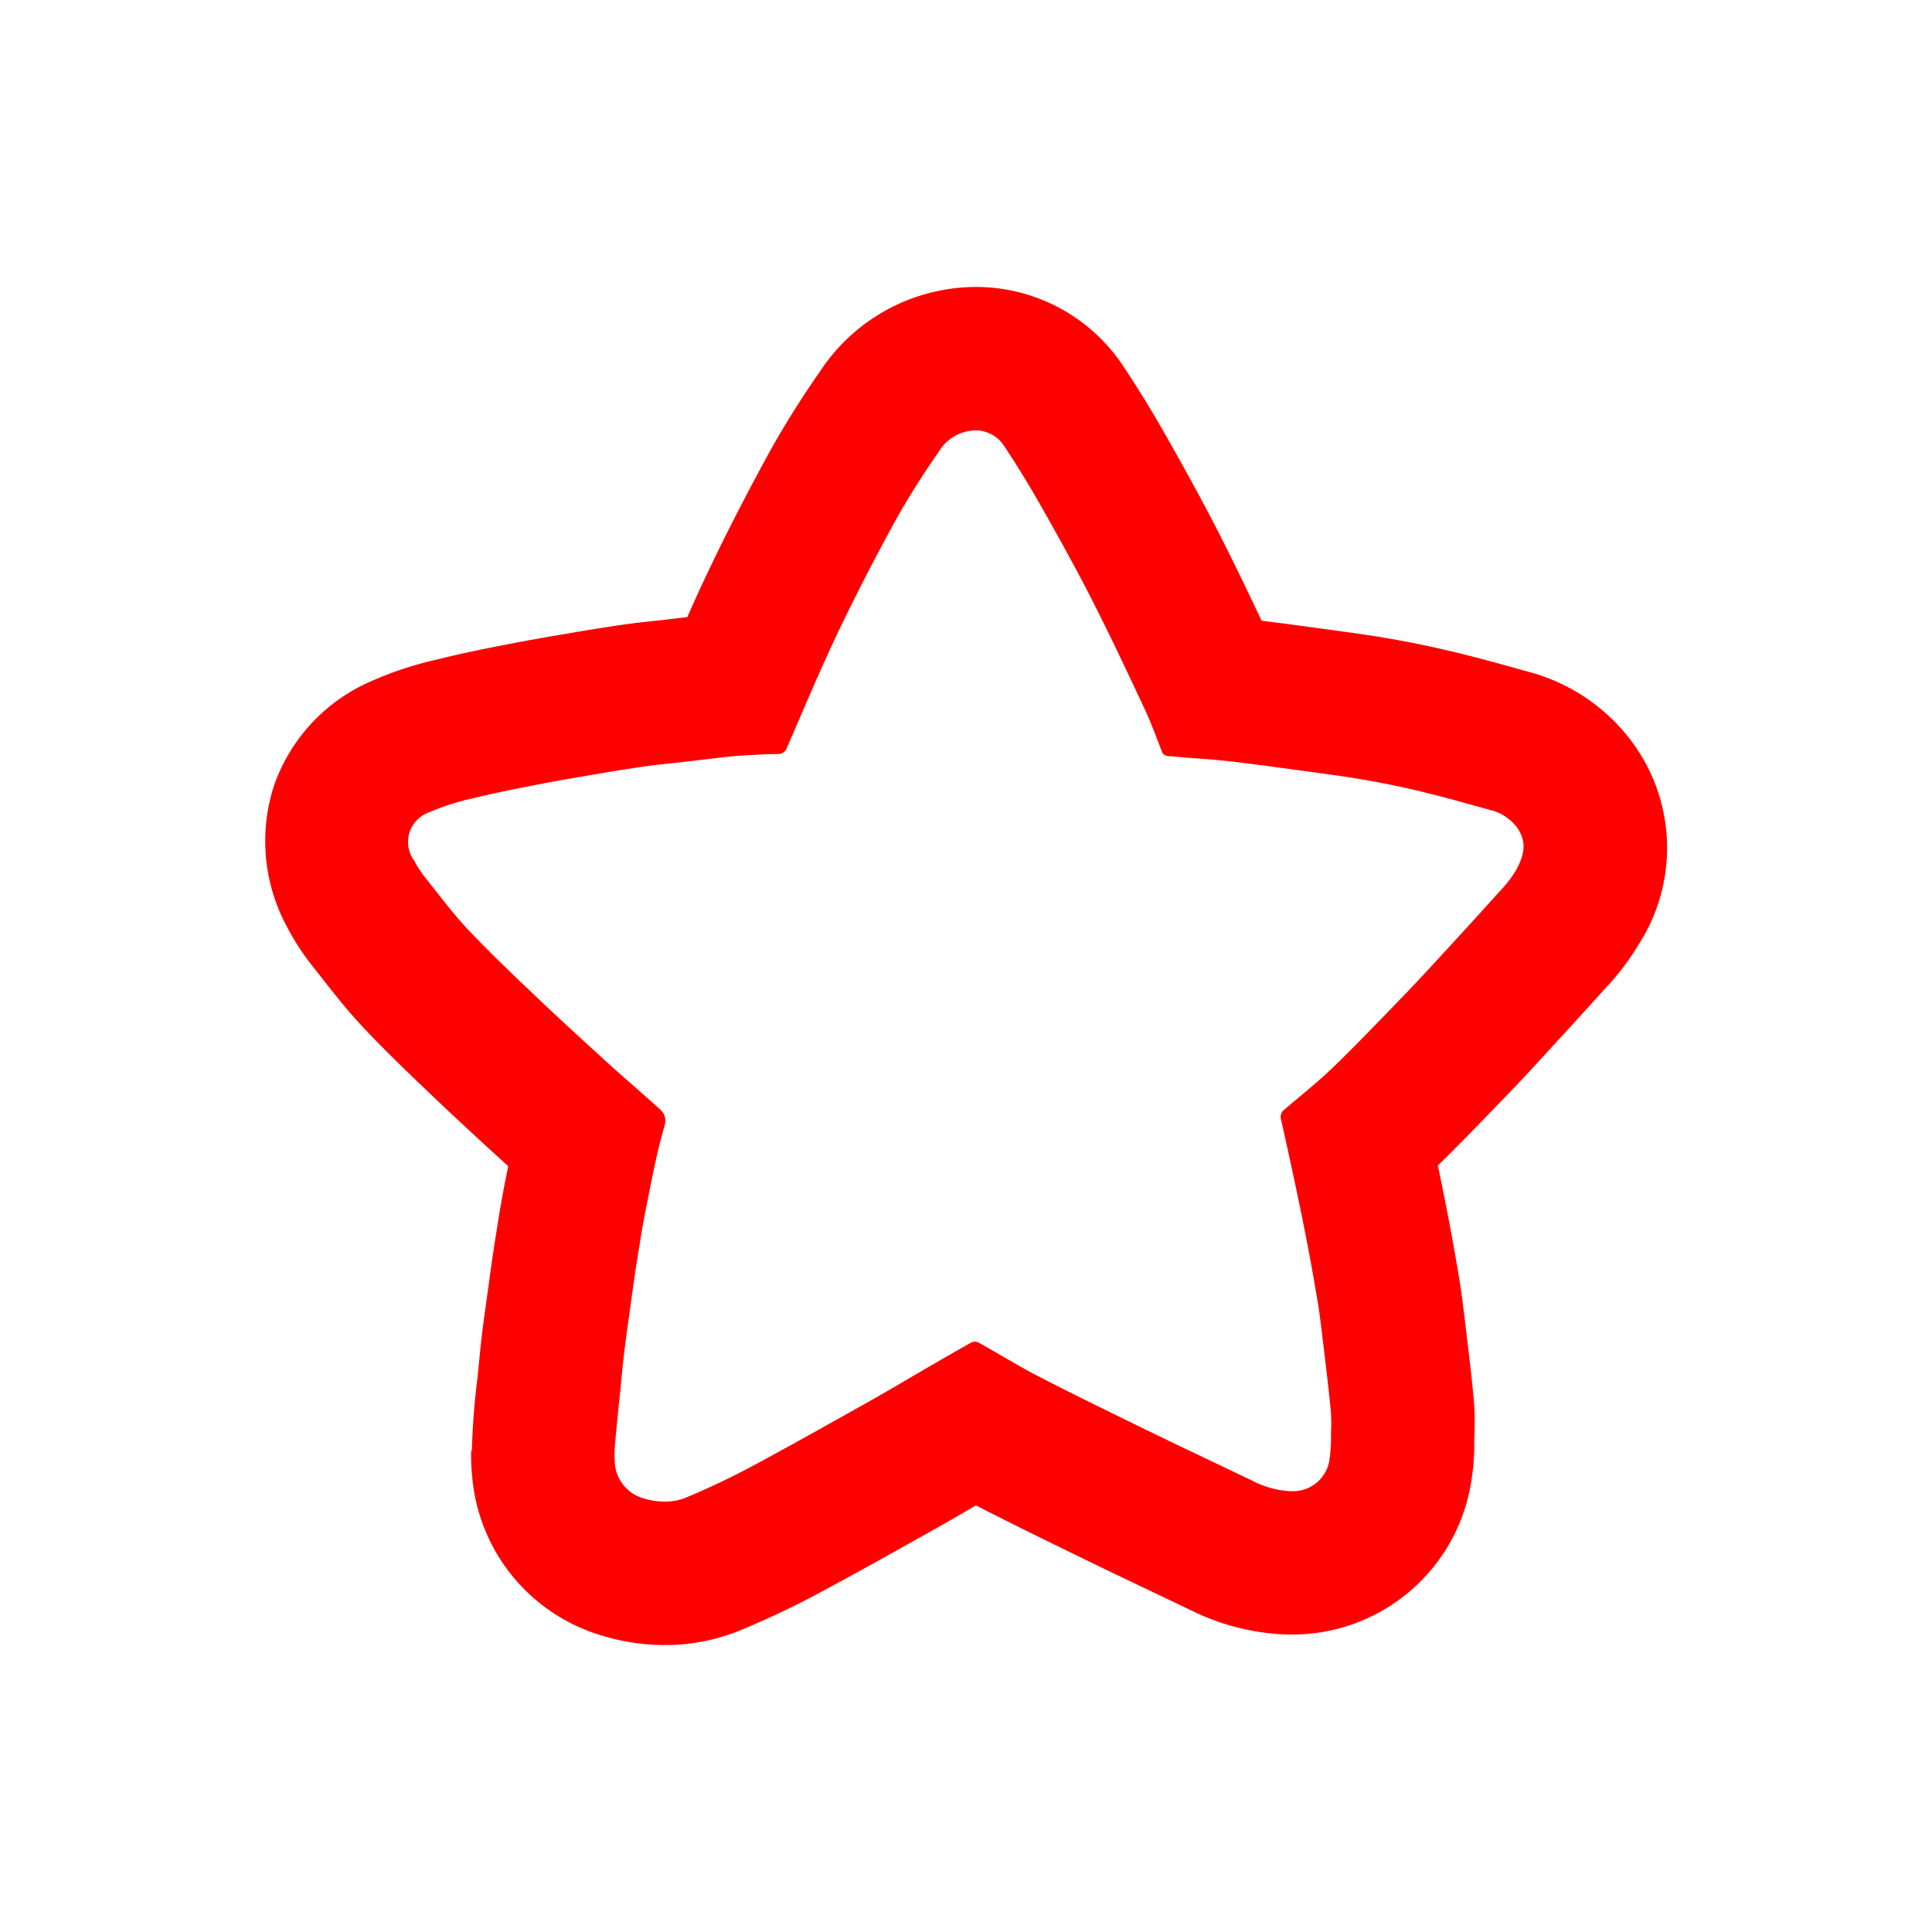 <svg id="Capa_2" data-name="Capa 2" xmlns="http://www.w3.org/2000/svg" width="128" height="128" viewBox="0 0 128 128">
  <defs>
    <style>
      .cls-1 {
        fill: red;
      }
    </style>
  </defs>
  <g id="Star">
    <path class="cls-1" d="M64.594,28.512c.021,0,.043 0.0.065.001a2.255,2.255,0,0,1,1.874,1.046c.909,1.359,1.756,2.763,2.561,4.187,1.133,2.005,2.25,4.022,3.293,6.074,1.197,2.355,2.321,4.748,3.443,7.14.431.918.779,1.875,1.145,2.822.146.376.49.304.742.331,1.154.123,2.316.166,3.469.294,1.618.18,3.231.403,4.844.622,1.479.202,2.962.392,4.432.646,1.291.223,2.575.495,3.848.804,1.471.357,2.928.773,4.388,1.175a3.136,3.136,0,0,1,1.829,1.198c.609.886.529,1.742-.144,2.898a8.549,8.549,0,0,1-1.074,1.358q-1.873,2.083-3.774,4.14c-.841.914-1.681,1.83-2.545,2.723-1.537,1.588-3.063,3.189-4.651,4.726-1.02.987-2.142,1.868-3.221,2.795a.621.621,0,0,0-.243.694c.487,2.169.961,4.342,1.403,6.521q.536,2.644.984,5.305c.196,1.167.324,2.346.466,3.522.16,1.325.316,2.65.445,3.978a11.525,11.525,0,0,1,.006,1.446,10.035,10.035,0,0,1-.103,1.792,2.431,2.431,0,0,1-2.513,2.042q-.126,0-.256-.009a6.101,6.101,0,0,1-2.239-.635c-2.277-1.095-4.565-2.168-6.836-3.274-2.474-1.205-4.949-2.41-7.396-3.668-1.363-.701-2.667-1.516-4.008-2.262a.51.51,0,0,0-.238-.052.493.493,0,0,0-.229.049c-1.006.558-2,1.138-2.996,1.714-1.302.754-2.592,1.529-3.904,2.264-2.575,1.443-5.148,2.894-7.751,4.285-1.377.736-2.797,1.403-4.237,2.005a3.702,3.702,0,0,1-1.436.279,4.828,4.828,0,0,1-1.388-.214A2.633,2.633,0,0,1,40.722,96.738a6.021,6.021,0,0,1-.003-.632c-.02-.002.22-2.515.355-3.77.098-.915.171-1.833.282-2.747.128-1.057.282-2.111.429-3.166.124-.894.241-1.788.383-2.679.195-1.224.381-2.45.626-3.664.368-1.818.698-3.651,1.218-5.427.24-.819-.211-1.087-.631-1.467-1.016-.92-2.063-1.806-3.076-2.729-1.592-1.45-3.183-2.902-4.743-4.386-1.536-1.461-3.077-2.921-4.532-4.461-1.026-1.086-1.92-2.298-2.856-3.468a6.946,6.946,0,0,1-.726-1.11,2.085,2.085,0,0,1,.987-3.215,15.85,15.85,0,0,1,3.063-.964c1.342-.333,2.703-.598,4.061-.863,1.274-.249,2.554-.466,3.833-.684,1.092-.186,2.184-.366,3.28-.523.836-.119,1.679-.196,2.518-.293,1.016-.118,2.031-.241,3.047-.354.399-.044.801-.074,1.202-.096.687-.037,1.374-.079,2.061-.086a.616.616,0,0,0,.638-.425c1.108-2.539,2.171-5.101,3.363-7.6,1.209-2.533,2.502-5.029,3.851-7.491a52.455,52.455,0,0,1,2.805-4.448,2.912,2.912,0,0,1,2.436-1.477m0-9.5h-.001a12.395,12.395,0,0,0-10.267,5.599A61.962,61.962,0,0,0,51.022,29.872c-1.525,2.782-2.864,5.388-4.093,7.965-.487,1.022-.949,2.039-1.395,3.047l-.407.048-1.03.121c-.248.029-.496.055-.744.082-.608.066-1.296.14-2.021.243-1.252.178-2.488.384-3.533.562-1.319.225-2.675.455-4.059.725-1.473.287-2.964.579-4.53.967l-.209.052a23.201,23.201,0,0,0-4.682,1.571,11.736,11.736,0,0,0-6.186,6.856,11.909,11.909,0,0,0,.898,9.324,16.447,16.447,0,0,0,1.723,2.638c.209.261.415.524.622.788.784 1,1.672,2.132,2.75,3.273,1.576,1.668,3.176,3.189,4.723,4.661l.167.159c1.603,1.525,3.274,3.051,4.655,4.309l-.01.052-.176.882c-.25,1.235-.434,2.399-.613,3.526l-.083.524c-.122.766-.229,1.535-.334,2.304l-.078.566-.099.707c-.123.875-.245,1.749-.351,2.626-.076.625-.137,1.254-.198,1.882-.032.331-.064.663-.099.993a46.685,46.685,0,0,0-.365,4.781h-.044l.001-.107a12.493,12.493,0,0,0,.055,1.744,12.046,12.046,0,0,0,8.636,10.628,14.311,14.311,0,0,0,4.126.618,13.152,13.152,0,0,0,5.099-1.014c1.751-.732,3.451-1.536,5.051-2.392,2.41-1.287,4.79-2.622,7.092-3.913l.827-.464c.855-.479,1.702-.974,2.548-1.47,2.479,1.272,4.979,2.489,7.398,3.667,1.408.686,2.8,1.349,4.193,2.012q1.354.645,2.706,1.293a15.452,15.452,0,0,0,5.674,1.549c.312.022.628.034.938.034a11.988,11.988,0,0,0,11.803-9.553,15.373,15.373,0,0,0,.307-3.267c0-.079-0-.157.002-.235l.005-.168a18.453,18.453,0,0,0-.052-2.475c-.131-1.348-.282-2.655-.469-4.201l-.072-.603c-.12-1.015-.257-2.165-.456-3.352-.311-1.852-.662-3.742-1.042-5.618-.106-.522-.215-1.053-.33-1.6,1.328-1.297,2.588-2.602,3.81-3.867l.747-.773c.914-.944,1.776-1.882,2.61-2.789L102.53,69.678q1.932-2.101,3.845-4.219l.057-.064a16.711,16.711,0,0,0,2.16-2.864,11.794,11.794,0,0,0-.235-13.057,12.54,12.54,0,0,0-7.137-4.979l-.812-.225c-1.236-.343-2.514-.697-3.856-1.023-1.523-.37-3.029-.684-4.473-.934-1.424-.246-2.793-.431-4.117-.61l-.65-.088-.268-.037c-1.128-.154-2.284-.311-3.462-.456-.85-1.802-1.769-3.721-2.727-5.606-1.188-2.338-2.432-4.571-3.492-6.447-1.001-1.771-1.962-3.34-2.935-4.795a11.683,11.683,0,0,0-9.558-5.26c-.097-.002-.186-.003-.275-.003Z"/>
  </g>
</svg>
